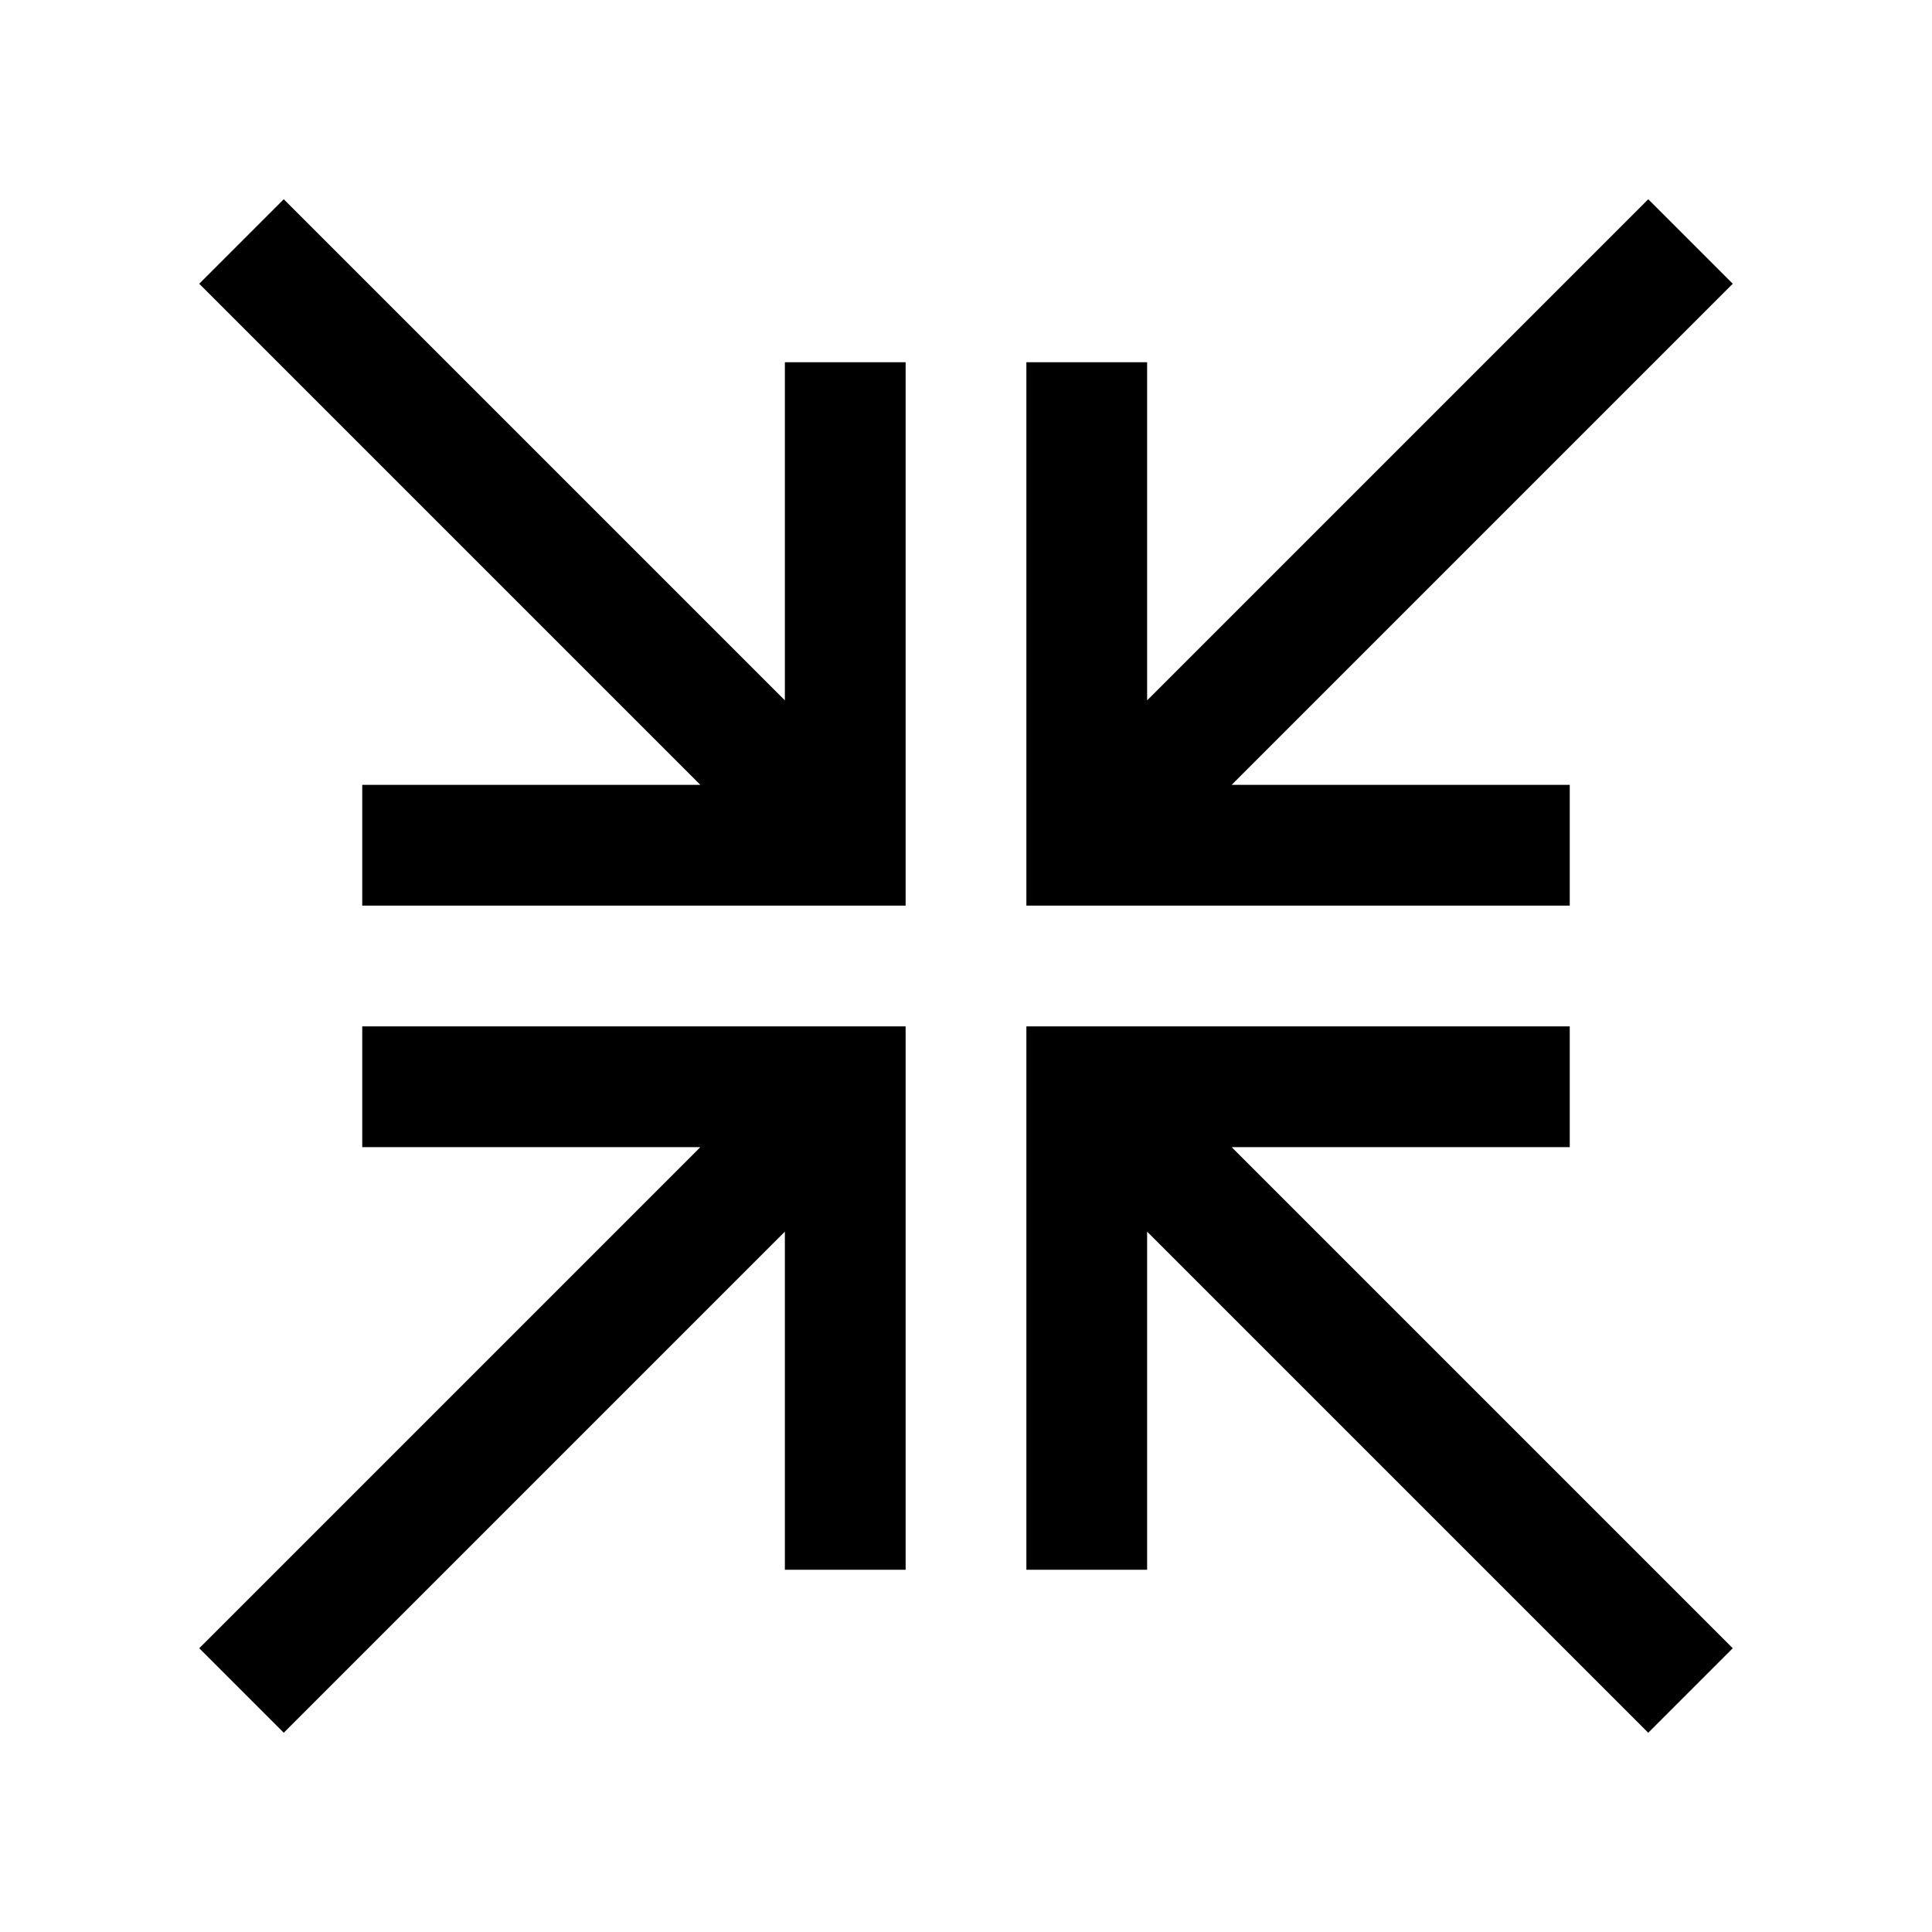 <svg version="1.1" id="Layer_1" xmlns="http://www.w3.org/2000/svg" xmlns:xlink="http://www.w3.org/1999/xlink" x="0px" y="0px"
	 width="32px" height="32px" viewBox="0 0 32 32" enable-background="new 0 0 32 32" xml:space="preserve">
<polygon points="17,6 17,15 26,15 26,13 20.4,13 28.7,4.7 27.3,3.3 19,11.6 19,6 "/>
<polygon points="15,26 15,17 6,17 6,19 11.6,19 3.3,27.3 4.7,28.7 13,20.4 13,26 "/>
<polygon points="15,6 13,6 13,11.6 4.7,3.3 3.3,4.7 11.6,13 6,13 6,15 15,15 "/>
<polygon points="17,26 19,26 19,20.4 27.3,28.7 28.7,27.3 20.4,19 26,19 26,17 17,17 "/>
</svg>
